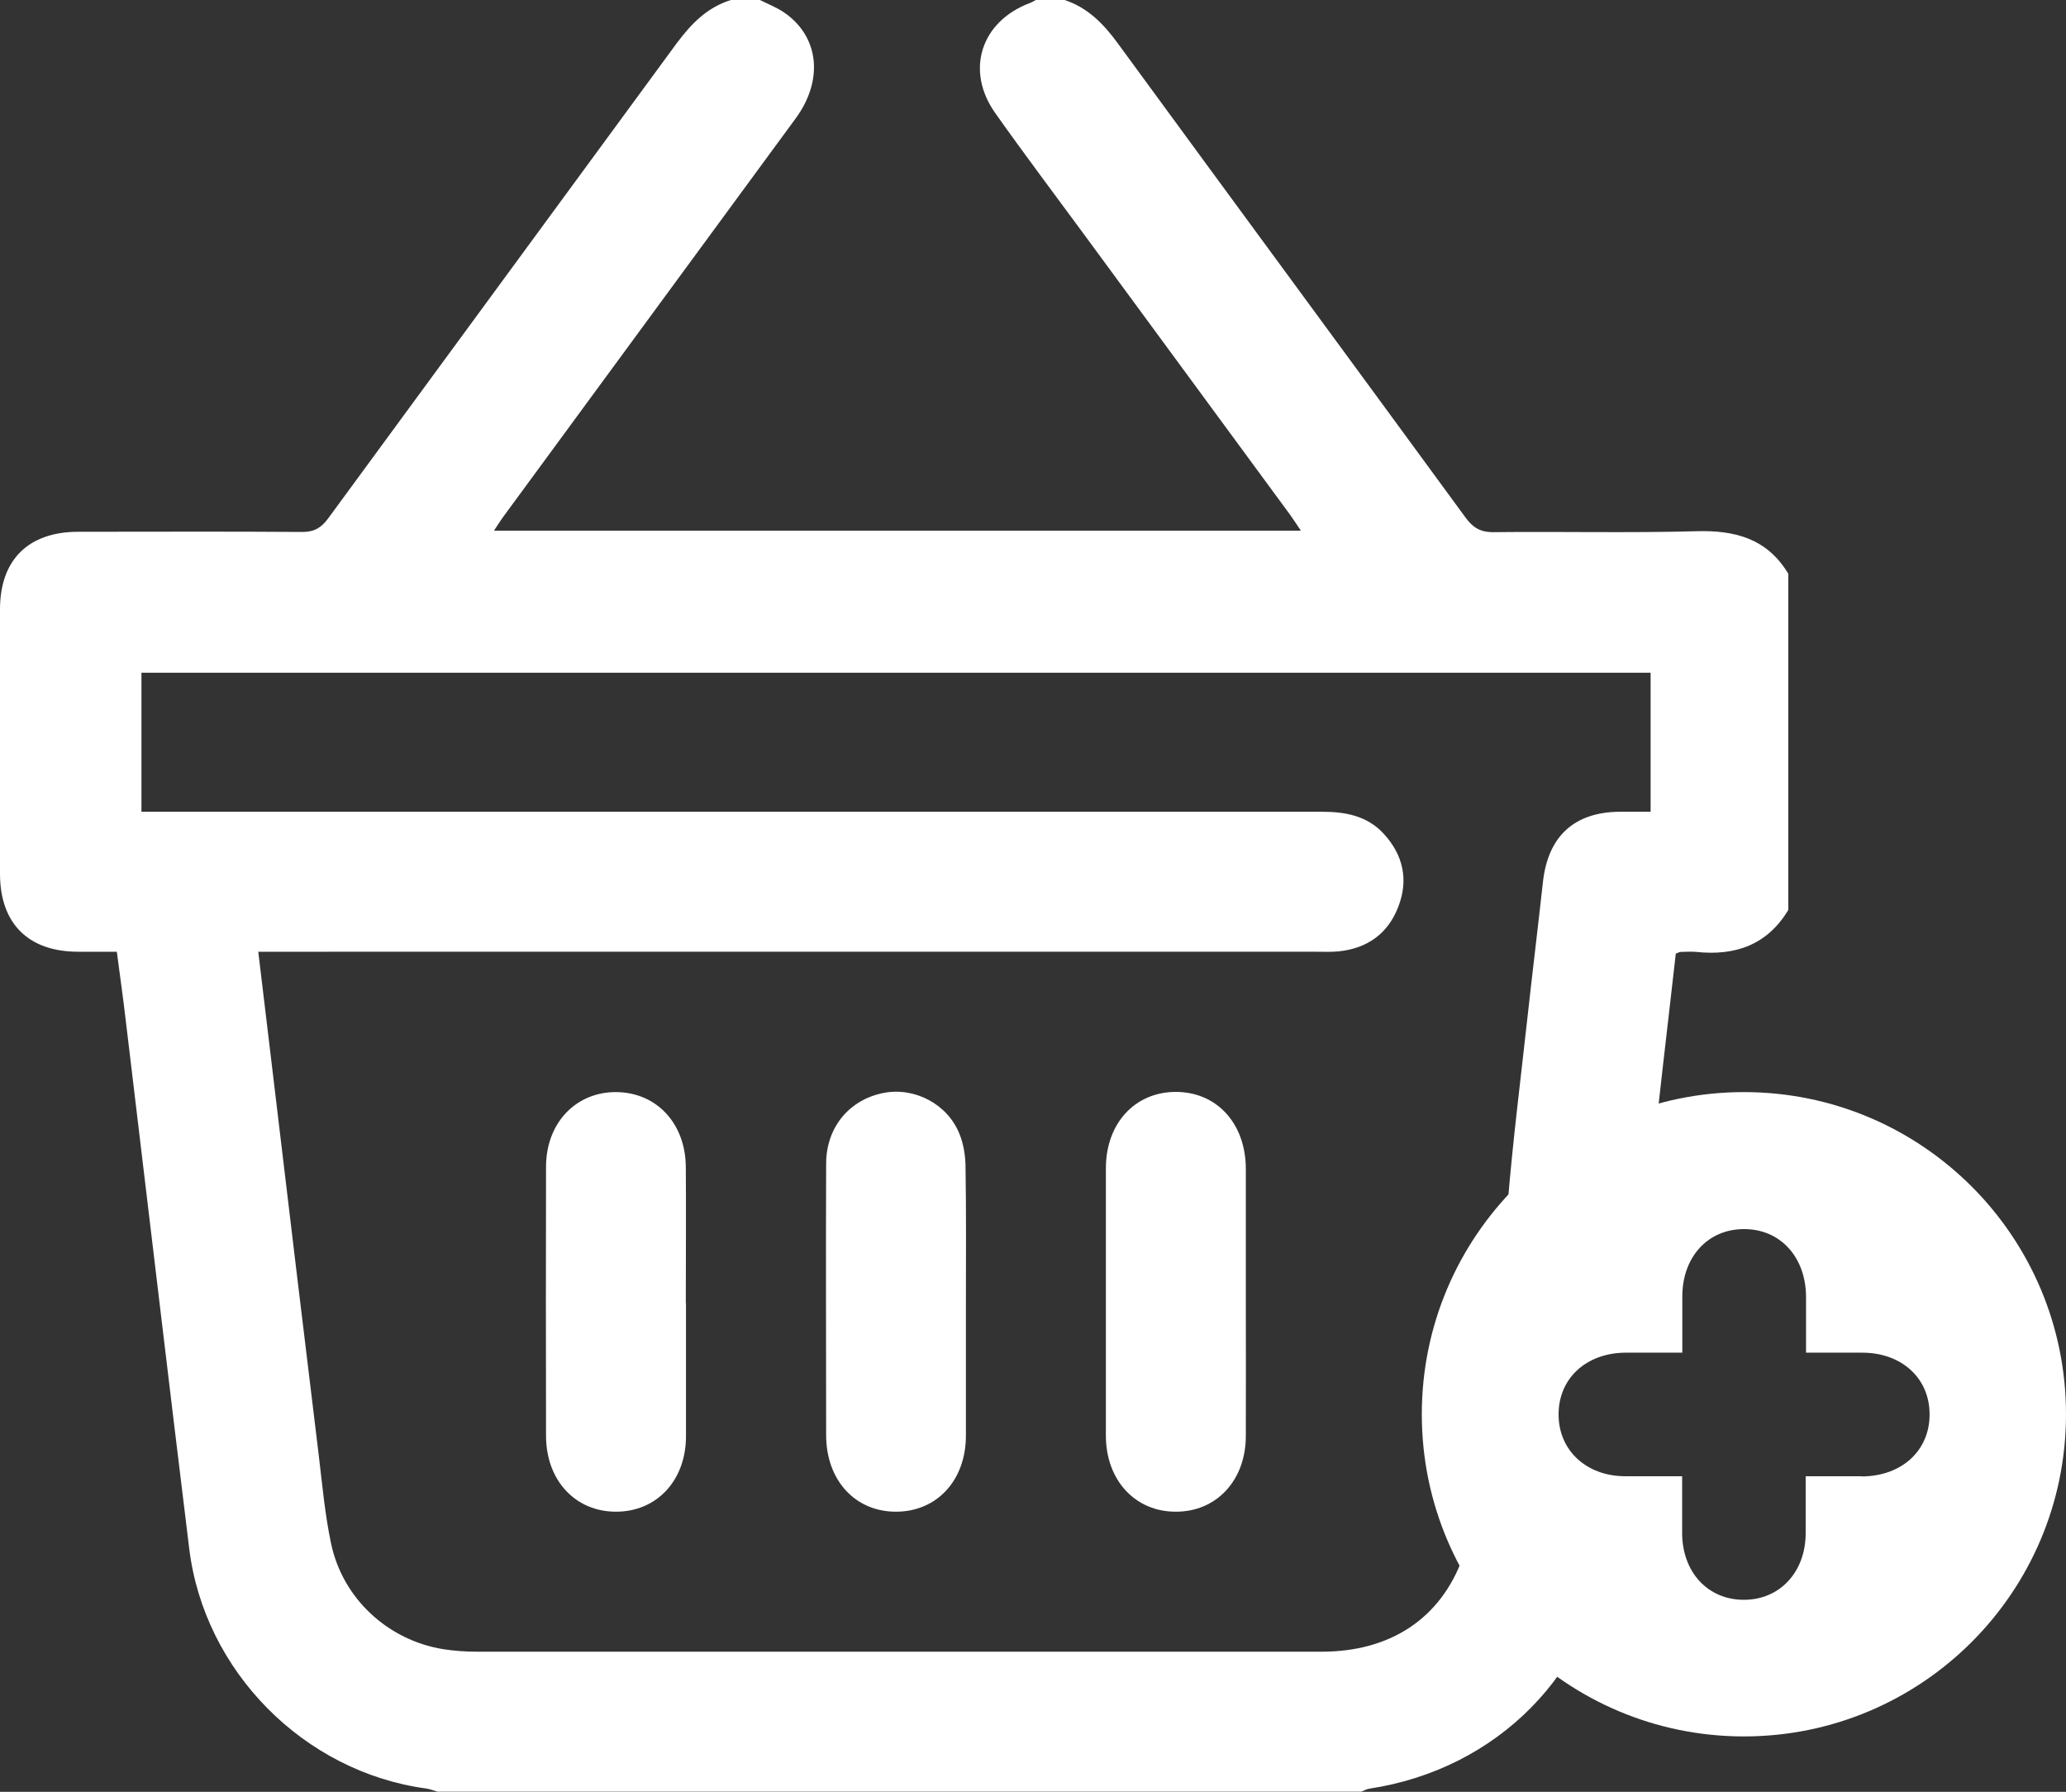 <?xml version="1.0" encoding="UTF-8"?>
<svg id="Capa_2" data-name="Capa 2" xmlns="http://www.w3.org/2000/svg" viewBox="0 0 110.71 96">
  <rect x="0" y="0" width="110.71" height="96" fill="#333333" stroke="none"/>
  <defs>
    <style>
      .cls-1 {
        fill: #fff;
        stroke-width: 0px;
      }
    </style>
  </defs>
  <g id="Capa_2-2" data-name="Capa 2">
    <g id="Capa_1-2" data-name="Capa 1-2">
      <g>
        <path class="cls-1" d="m95.83,48.75c-1.13,1.88-2.85,2.47-4.93,2.25-.28-.03-.56,0-.84,0-.06,0-.12.04-.26.09-.24,2.07-.47,4.17-.72,6.28-.3,2.61-.55,5.22-.92,7.81-.28,2.02-2.09,3.4-3.97,3.19-2.08-.23-3.56-1.85-3.39-3.98.27-3.27.68-6.52,1.04-9.78.27-2.45.57-4.9.84-7.35.27-2.46,1.68-3.76,4.14-3.77h1.63v-7.45H7.58v7.45h63.24c1.27,0,2.44.21,3.33,1.18,1.04,1.13,1.34,2.47.78,3.91-.55,1.44-1.66,2.23-3.19,2.39-.4.04-.81.02-1.22.02H13.84c.3,2.53.59,4.94.88,7.35.78,6.54,1.56,13.08,2.36,19.62.19,1.58.33,3.17.66,4.73.62,2.96,3.06,5.2,6.04,5.67.58.09,1.18.13,1.77.13h45.28c3.68,0,6.37-1.78,7.55-5.03.24-.67.33-1.39.51-2.09.52-1.99,2.36-3.17,4.35-2.79,1.93.37,3.25,2.25,2.98,4.25-.9,6.82-5.98,11.96-12.85,13-.15.02-.28.11-.43.16H23.45c-.21-.06-.41-.14-.62-.17-6.53-.89-11.88-6.26-12.69-12.85-1.16-9.45-2.27-18.91-3.41-28.37-.14-1.2-.31-2.39-.47-3.61h-2.07c-2.67,0-4.19-1.51-4.19-4.18v-14.16c0-2.66,1.52-4.16,4.2-4.16,4,0,8-.02,12,.01.64,0,1.01-.22,1.38-.72,6.22-8.49,12.46-16.97,18.68-25.46.79-1.06,1.65-1.94,2.94-2.33h1.5c.44.22.91.4,1.32.68,1.87,1.28,2.13,3.61.62,5.67-5.21,7.1-10.42,14.19-15.63,21.29-.18.24-.33.49-.54.8h43.24c-.23-.34-.39-.59-.57-.84-3.68-5.01-7.36-10.01-11.04-15.02-1.59-2.16-3.21-4.31-4.76-6.5-1.63-2.29-.78-4.92,1.85-5.91.11-.04.22-.11.33-.17h1.5c1.27.41,2.13,1.3,2.9,2.36,6.19,8.46,12.41,16.9,18.6,25.36.4.55.8.81,1.52.8,3.62-.04,7.24.05,10.86-.05,2.09-.06,3.8.4,4.93,2.28,0,0,0,18,0,18Z"/>
        <path class="cls-1" d="m36.76,69.82c0,2.37,0,4.75,0,7.12,0,2.38-1.57,4.05-3.75,4.05s-3.74-1.67-3.75-4.05c-.01-4.81-.01-9.62,0-14.43,0-2.36,1.62-4.03,3.79-4,2.14.03,3.68,1.68,3.7,4,.02,2.44,0,4.87,0,7.31h0Z"/>
        <path class="cls-1" d="m51.76,69.79v7.12c0,2.39-1.54,4.06-3.71,4.08-2.21.02-3.78-1.67-3.78-4.11,0-4.84-.02-9.68,0-14.53,0-1.97,1.26-3.45,3.1-3.8,1.65-.31,3.4.6,4.04,2.19.23.56.33,1.21.33,1.82.04,2.4.02,4.81.02,7.22h0Z"/>
        <path class="cls-1" d="m66.76,69.83c0,2.37.01,4.75,0,7.12s-1.58,4.05-3.76,4.04c-2.17,0-3.73-1.68-3.74-4.06,0-4.78,0-9.56,0-14.34,0-2.39,1.54-4.07,3.71-4.09,2.21-.02,3.78,1.67,3.79,4.11v7.22Z"/>
      </g>
    </g>
    <path class="cls-1" d="m93.45,58.51c-9.53,0-17.26,7.73-17.26,17.26s7.73,17.26,17.26,17.26,17.26-7.73,17.26-17.26-7.73-17.26-17.26-17.26Zm6.3,20.58h-2.99c0,1.02,0,2.04,0,3.05,0,2.09-1.4,3.58-3.32,3.57-1.92,0-3.3-1.48-3.3-3.59,0-1.01,0-2.02,0-3.03-1.02,0-2.04,0-3.05,0-2.09,0-3.58-1.4-3.57-3.32,0-1.92,1.48-3.29,3.59-3.3,1.01,0,2.02,0,3.04,0,0-1,0-2.01,0-3.01,0-2.11,1.36-3.6,3.28-3.61,1.95-.02,3.34,1.48,3.35,3.63v2.99c1,0,2,0,3.01,0,2.11,0,3.6,1.36,3.61,3.28.02,1.95-1.48,3.34-3.63,3.35Z"/>
  </g>
</svg>
